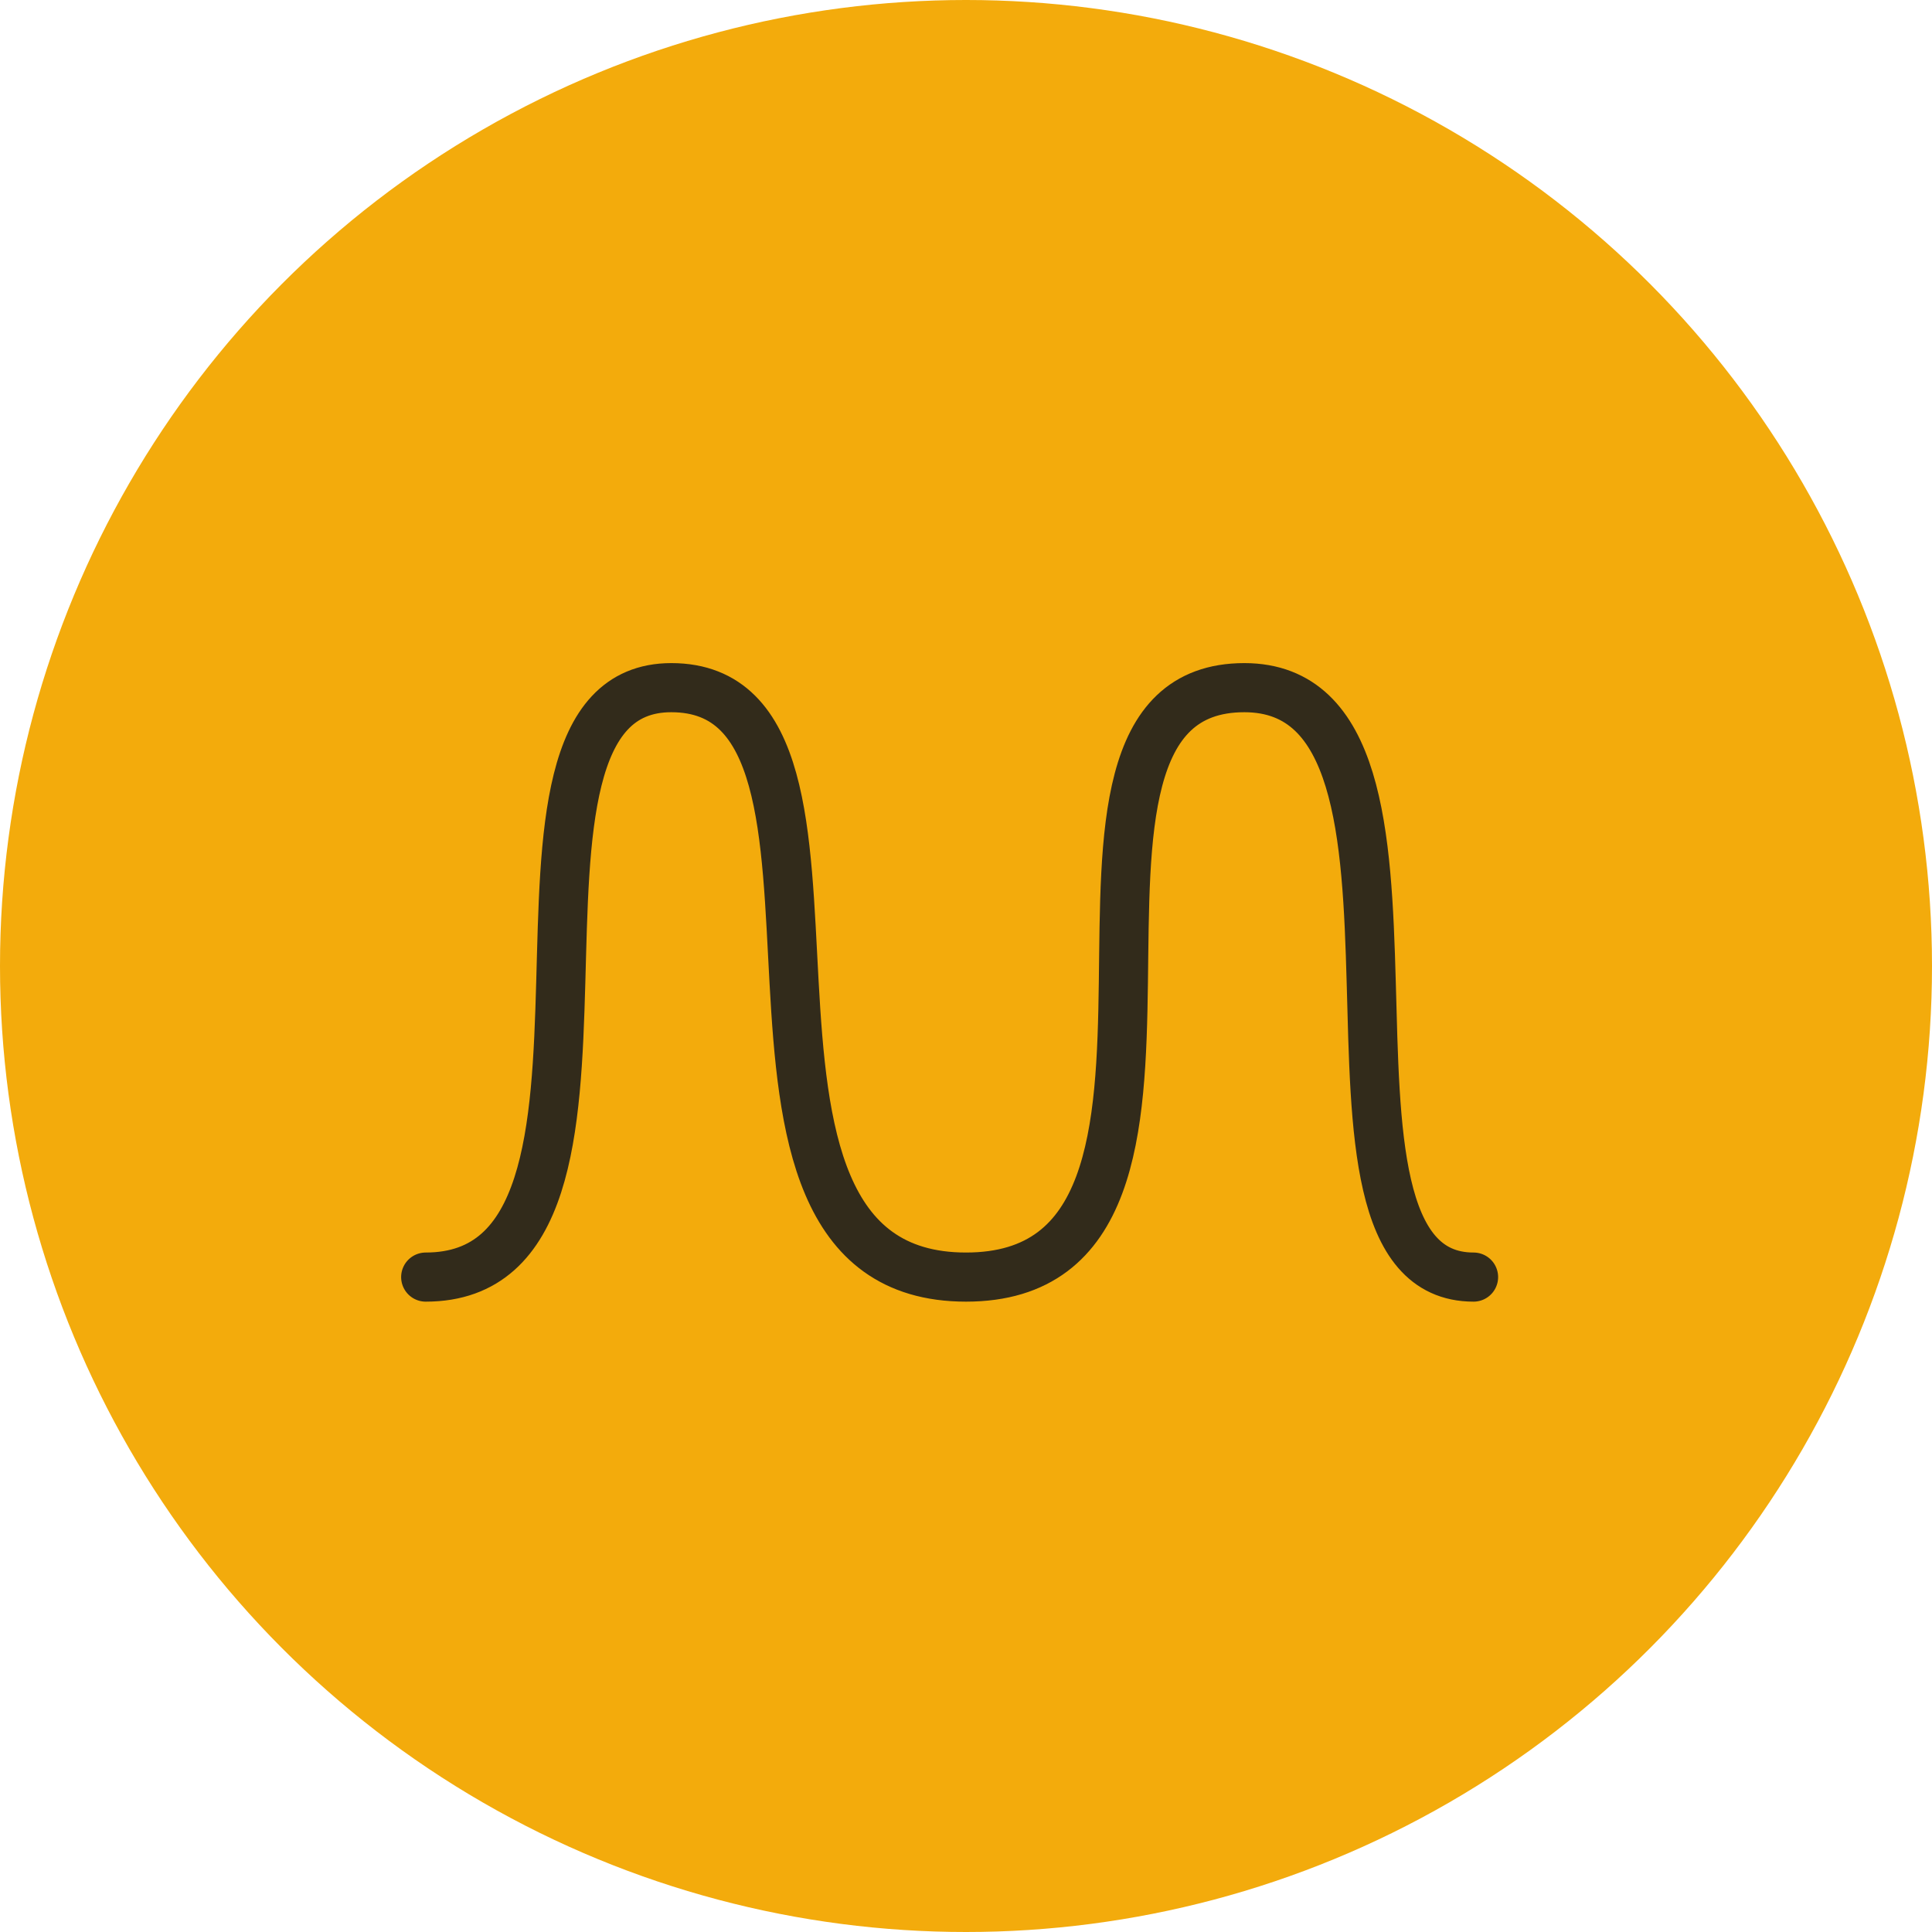 <svg width="59" height="59" viewBox="0 0 59 59" fill="none" xmlns="http://www.w3.org/2000/svg">
<circle cx="29.5" cy="29.5" r="29.5" fill="#F3AB0C"/>
<path d="M13 39C20.5 39 14 21 20.5 21C27.5 21 20.5 39 29.5 39C38.5 39 30.483 21 38 21C45 21 39 39 45 39" stroke="#322B1B" stroke-width="1.5" stroke-linecap="round" stroke-linejoin="bevel"/>
</svg>
